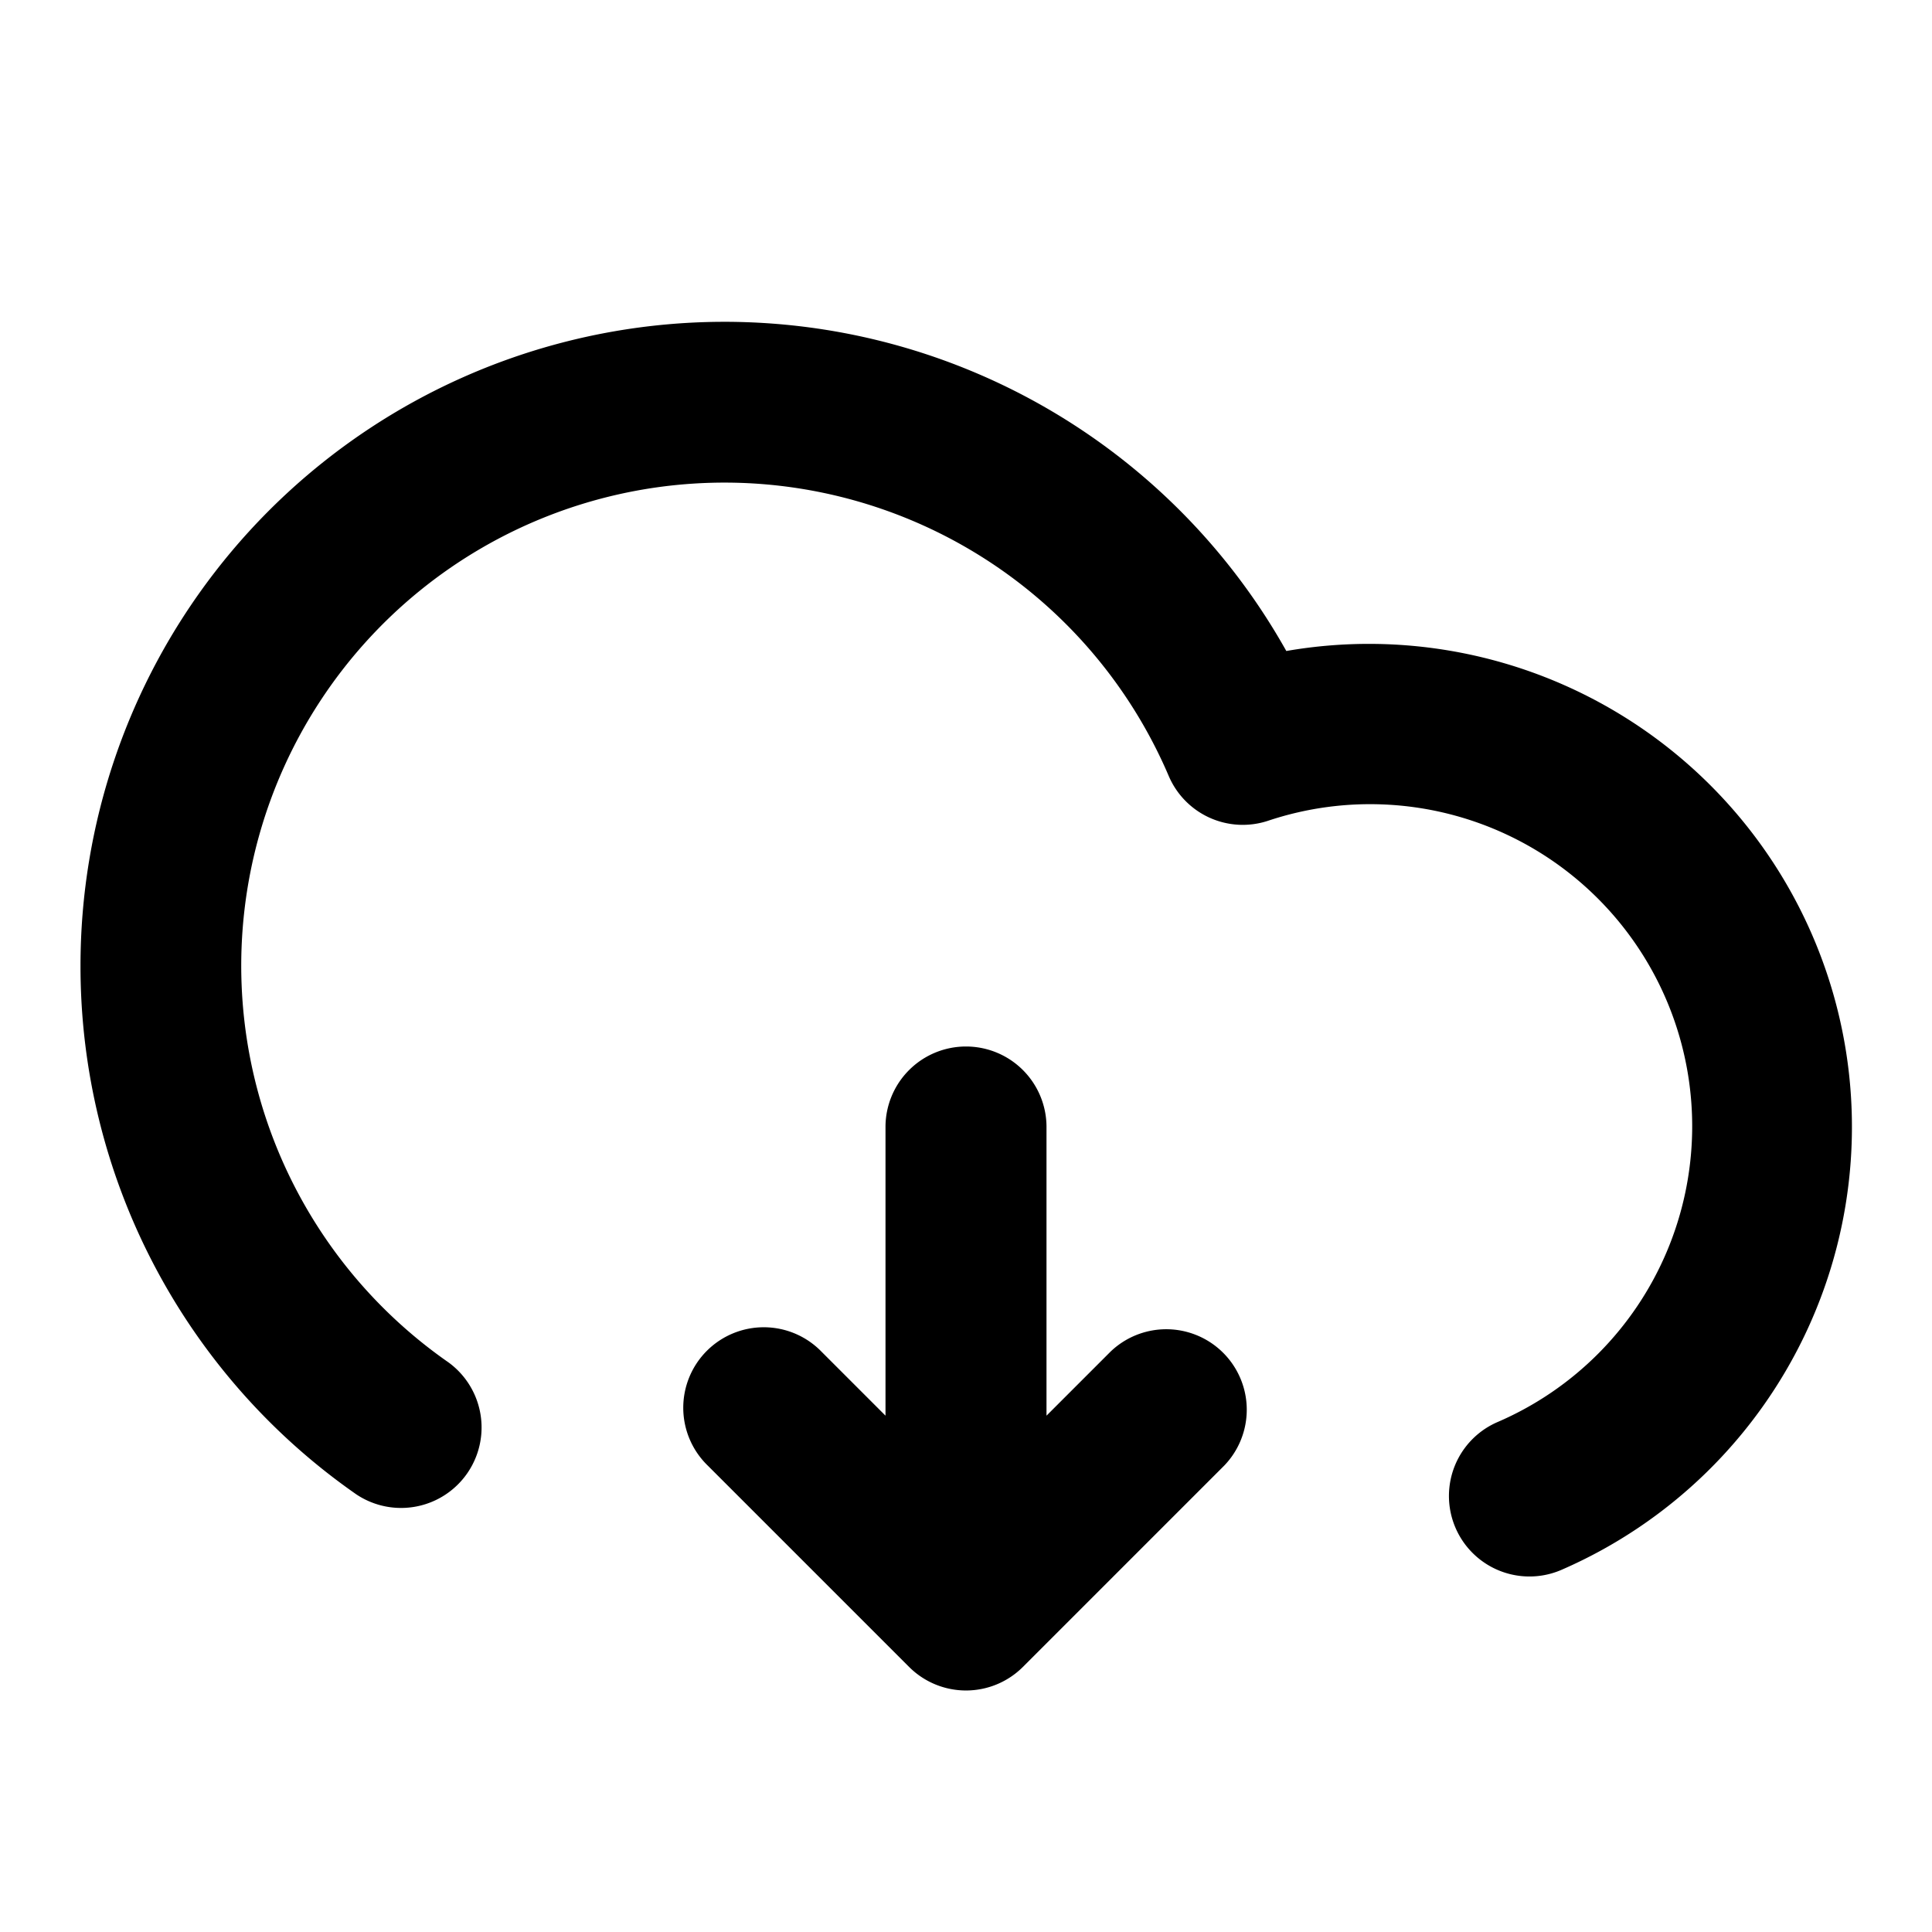 <svg xmlns="http://www.w3.org/2000/svg" width="24" height="24" fill="none" viewBox="0 0 24 24">
  <path fill="currentColor" fill-rule="evenodd"
    d="M1 12a8 8 0 0 1 14.979-3.913A6 6 0 0 1 19.4 19.5a1 1 0 0 1-.801-1.833 4.001 4.001 0 0 0-2.85-7.47 1 1 0 0 1-1.23-.556 6.002 6.002 0 1 0-8.948 7.283 1 1 0 0 1-1.144 1.64A7.992 7.992 0 0 1 1 12Zm11 1a1 1 0 0 1 1 1v3.586l.793-.793a1 1 0 0 1 1.414 1.414l-2.5 2.5a1 1 0 0 1-1.414 0l-2.5-2.5a1 1 0 1 1 1.414-1.414l.793.793V14a1 1 0 0 1 1-1Z"
    clip-rule="evenodd" />
</svg>
